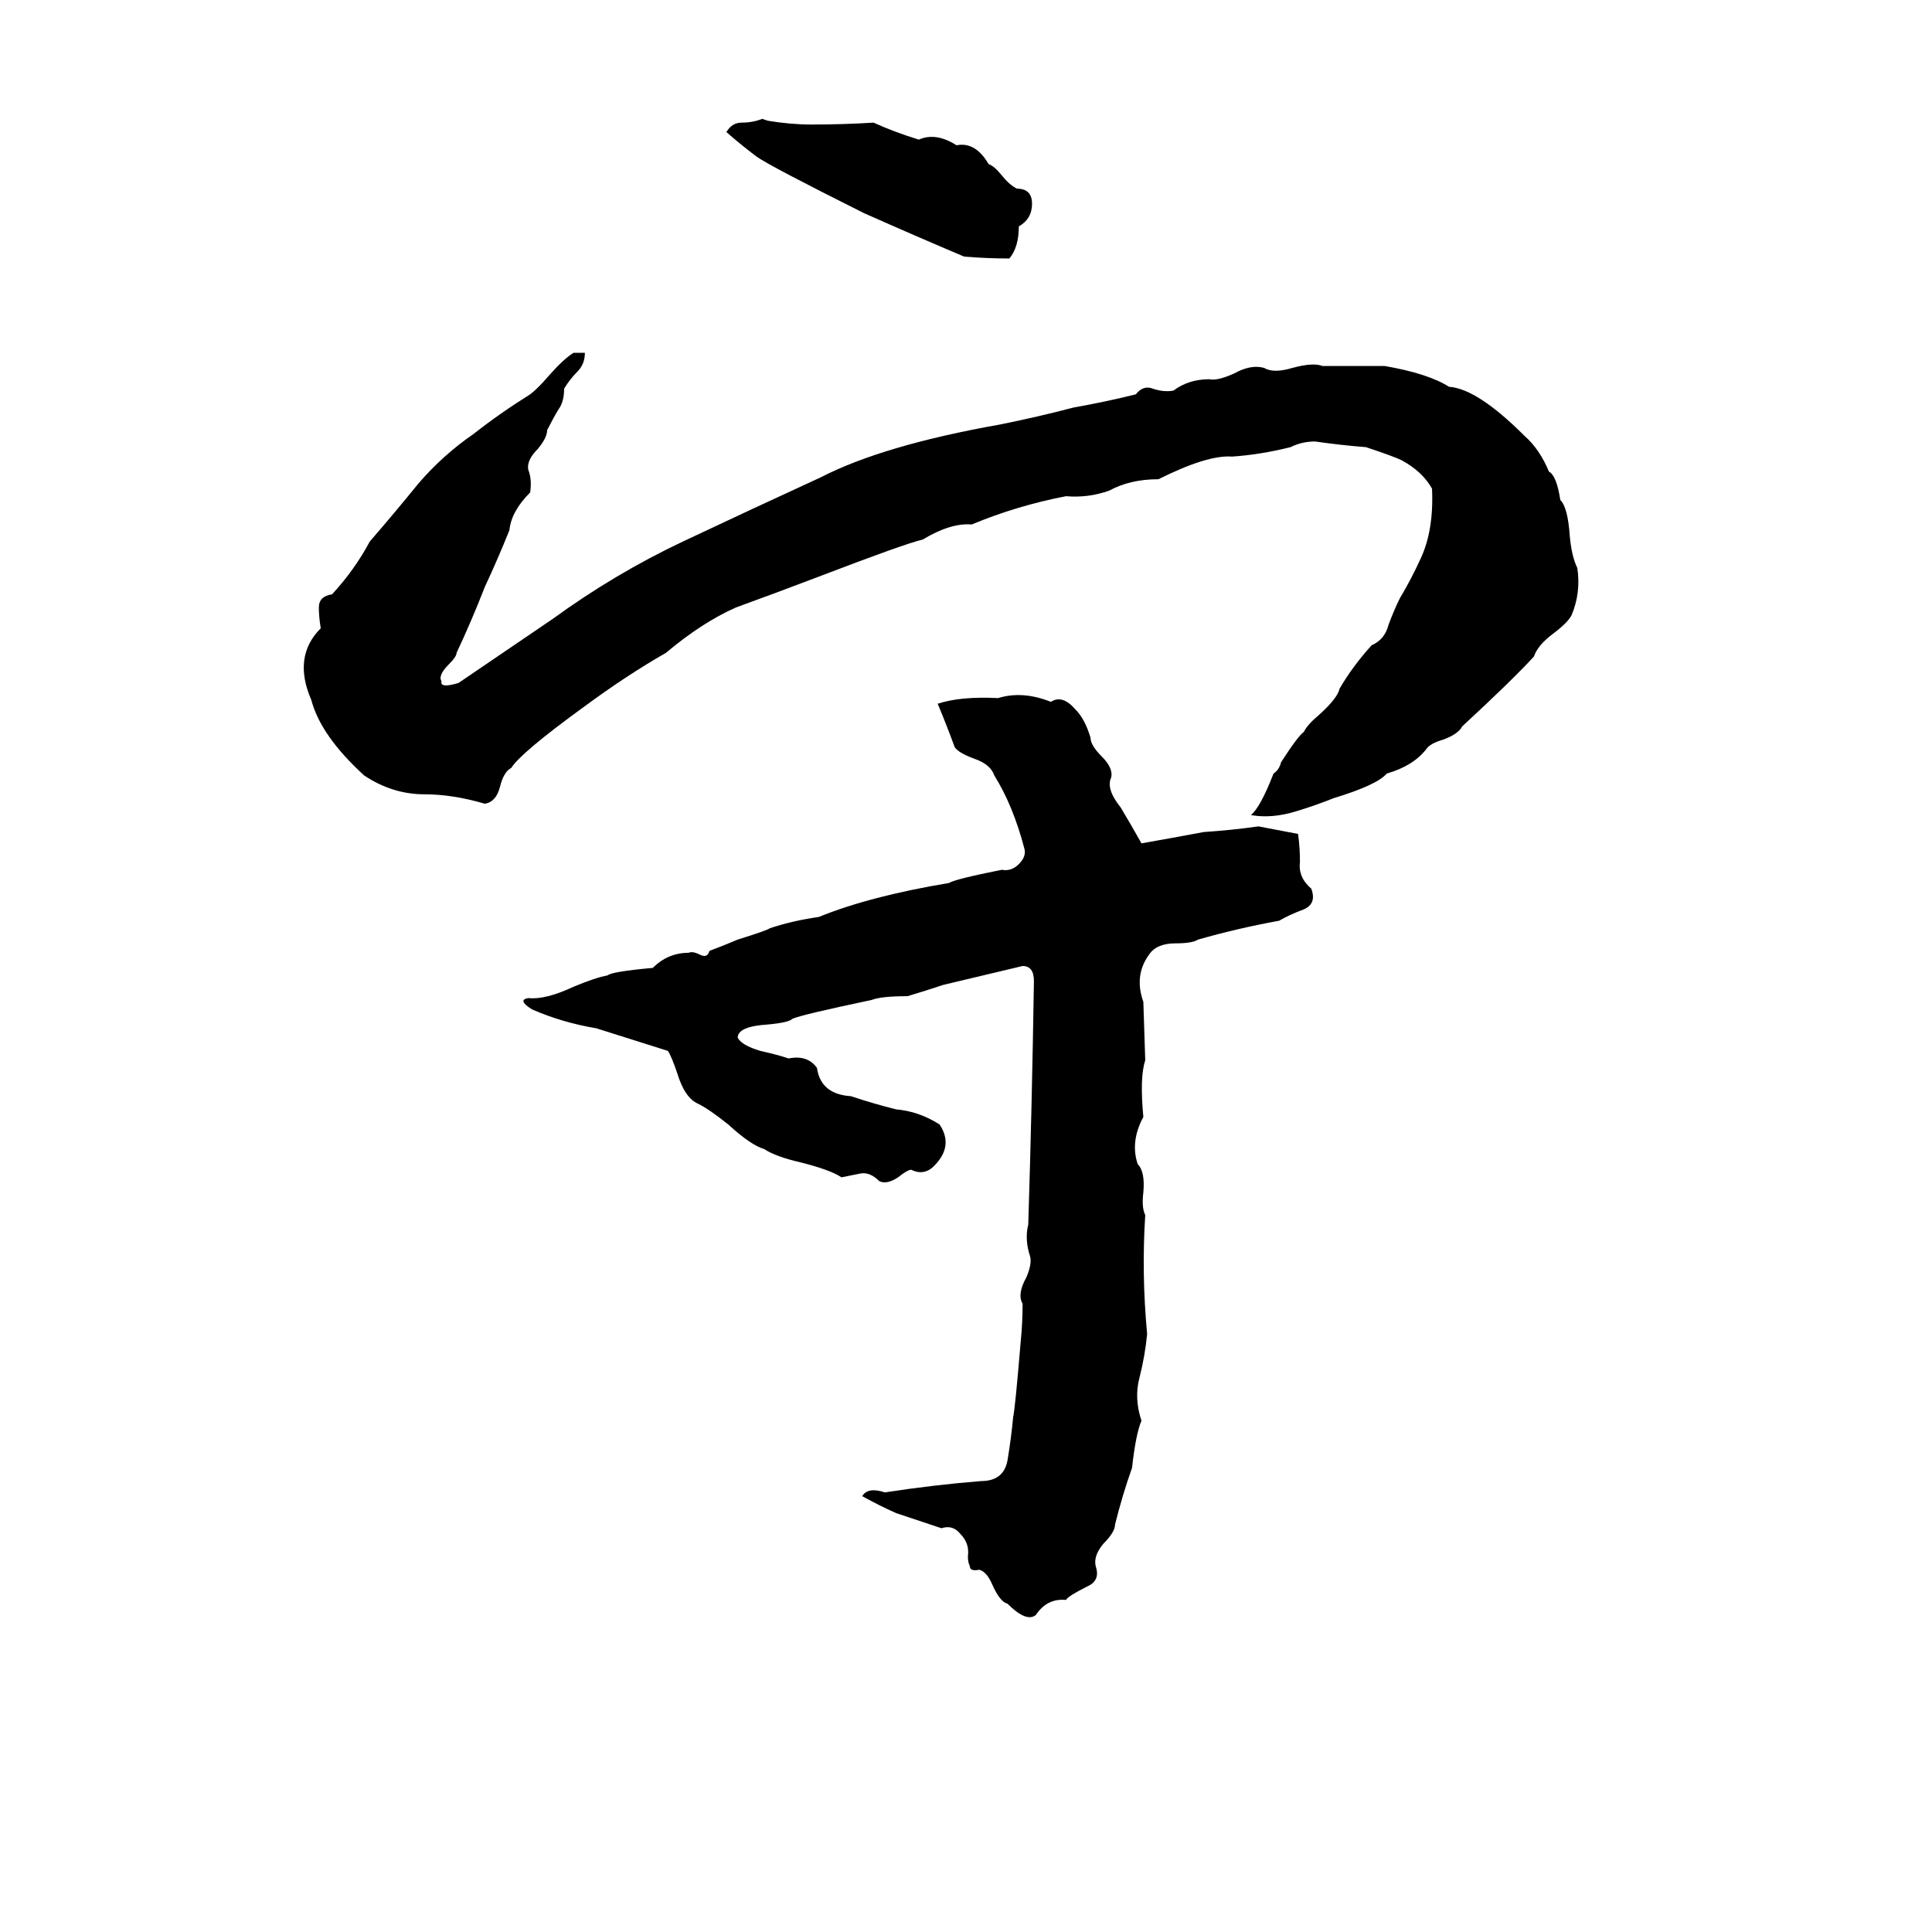 <svg xmlns="http://www.w3.org/2000/svg" viewBox="0 -800 1024 1024">
	<path fill="#000000" d="M404 -737L407 -736Q419 -734 430 -734Q447 -734 463 -735Q474 -730 487 -726Q496 -730 507 -723Q517 -725 524 -713Q527 -712 531 -707Q535 -702 539 -700Q547 -700 547 -692Q547 -684 540 -680Q540 -669 535 -663Q523 -663 511 -664Q485 -675 458 -687Q408 -712 401 -717Q393 -723 385 -730Q388 -735 393 -735Q399 -735 404 -737ZM304 -613H310Q310 -607 306 -603Q302 -599 299 -594Q299 -587 296 -583Q293 -578 290 -572Q290 -568 285 -562Q279 -556 280 -551Q282 -546 281 -539Q271 -529 270 -519Q264 -504 257 -489Q250 -471 242 -454Q242 -452 238 -448Q232 -442 234 -439Q233 -435 243 -438Q268 -455 293 -472Q326 -496 362 -513Q398 -530 435 -547Q468 -564 530 -575Q550 -579 569 -584Q586 -587 602 -591Q606 -596 611 -594Q617 -592 622 -593Q630 -599 641 -599Q645 -598 654 -602Q663 -607 670 -605Q675 -602 685 -605Q696 -608 701 -606Q718 -606 734 -606Q757 -602 768 -595Q783 -594 808 -569Q816 -562 821 -550Q825 -548 827 -535Q831 -531 832 -516Q833 -505 836 -499Q838 -486 833 -474Q831 -470 823 -464Q815 -458 813 -452Q801 -439 775 -415Q773 -411 765 -408Q758 -406 756 -403Q749 -394 735 -390Q730 -384 707 -377Q697 -373 687 -370Q674 -366 663 -368Q668 -372 675 -390Q678 -392 679 -396Q688 -410 691 -412Q693 -416 699 -421Q709 -430 710 -435Q717 -447 727 -458Q734 -461 736 -469Q739 -477 742 -483Q748 -493 753 -504Q760 -519 759 -541Q754 -550 743 -556Q739 -558 724 -563Q711 -564 697 -566Q690 -566 684 -563Q668 -559 653 -558Q640 -559 614 -546Q599 -546 588 -540Q577 -536 565 -537Q539 -532 515 -522Q504 -523 489 -514Q480 -512 433 -494Q412 -486 390 -478Q372 -470 353 -454Q332 -442 309 -425Q276 -401 271 -393Q267 -391 265 -383Q263 -375 257 -374Q240 -379 225 -379Q208 -379 193 -389Q170 -410 165 -429Q155 -452 170 -467Q169 -473 169 -478Q169 -484 176 -485Q188 -498 196 -513Q209 -528 222 -544Q235 -559 251 -570Q265 -581 281 -591Q285 -594 291 -601Q299 -610 304 -613ZM688 -358Q689 -351 689 -343Q688 -335 695 -329Q698 -321 691 -318Q683 -315 678 -312Q656 -308 635 -302Q632 -300 623 -300Q613 -300 609 -294Q601 -283 606 -269L607 -238Q604 -229 606 -208Q599 -195 603 -183Q607 -179 606 -168Q605 -160 607 -156Q605 -125 608 -93Q607 -82 604 -70Q601 -59 605 -47Q602 -40 600 -22Q595 -8 591 8Q591 12 585 18Q579 25 581 31Q583 38 576 41Q566 46 565 48Q555 47 549 56Q544 60 534 50Q530 49 526 40Q523 33 519 32Q514 33 514 30Q513 28 513 25Q514 18 509 13Q505 8 499 10Q487 6 475 2Q466 -2 457 -7Q460 -12 469 -9Q495 -13 520 -15Q532 -15 534 -26Q536 -38 537 -49Q538 -53 541 -89Q542 -99 542 -109Q539 -114 544 -123Q547 -130 546 -134Q543 -143 545 -151Q547 -215 548 -280Q548 -288 542 -288Q521 -283 500 -278Q491 -275 481 -272Q467 -272 462 -270Q424 -262 420 -260Q418 -258 407 -257Q391 -256 391 -250Q393 -246 403 -243Q412 -241 418 -239Q428 -241 433 -234Q435 -220 451 -219Q463 -215 475 -212Q487 -211 498 -204Q506 -192 494 -181Q489 -177 483 -180Q481 -180 476 -176Q470 -172 466 -174Q461 -179 456 -178Q451 -177 446 -176Q440 -180 424 -184Q411 -187 405 -191Q398 -193 386 -204Q376 -212 370 -215Q363 -218 359 -231Q356 -240 354 -243Q335 -249 316 -255Q298 -258 282 -265Q274 -270 280 -271Q289 -270 304 -277Q316 -282 322 -283Q324 -285 346 -287Q354 -295 365 -295Q367 -296 371 -294Q375 -292 376 -296Q384 -299 391 -302Q407 -307 408 -308Q420 -312 434 -314Q461 -325 503 -332Q506 -334 531 -339Q536 -338 540 -342Q544 -346 543 -350Q537 -373 527 -389Q525 -395 516 -398Q508 -401 506 -404Q502 -415 497 -427Q509 -431 529 -430Q542 -434 557 -428Q563 -432 570 -424Q575 -419 578 -409Q578 -405 584 -399Q590 -393 589 -388Q586 -382 594 -372Q600 -362 605 -353Q622 -356 638 -359Q653 -360 667 -362Z"/>
</svg>